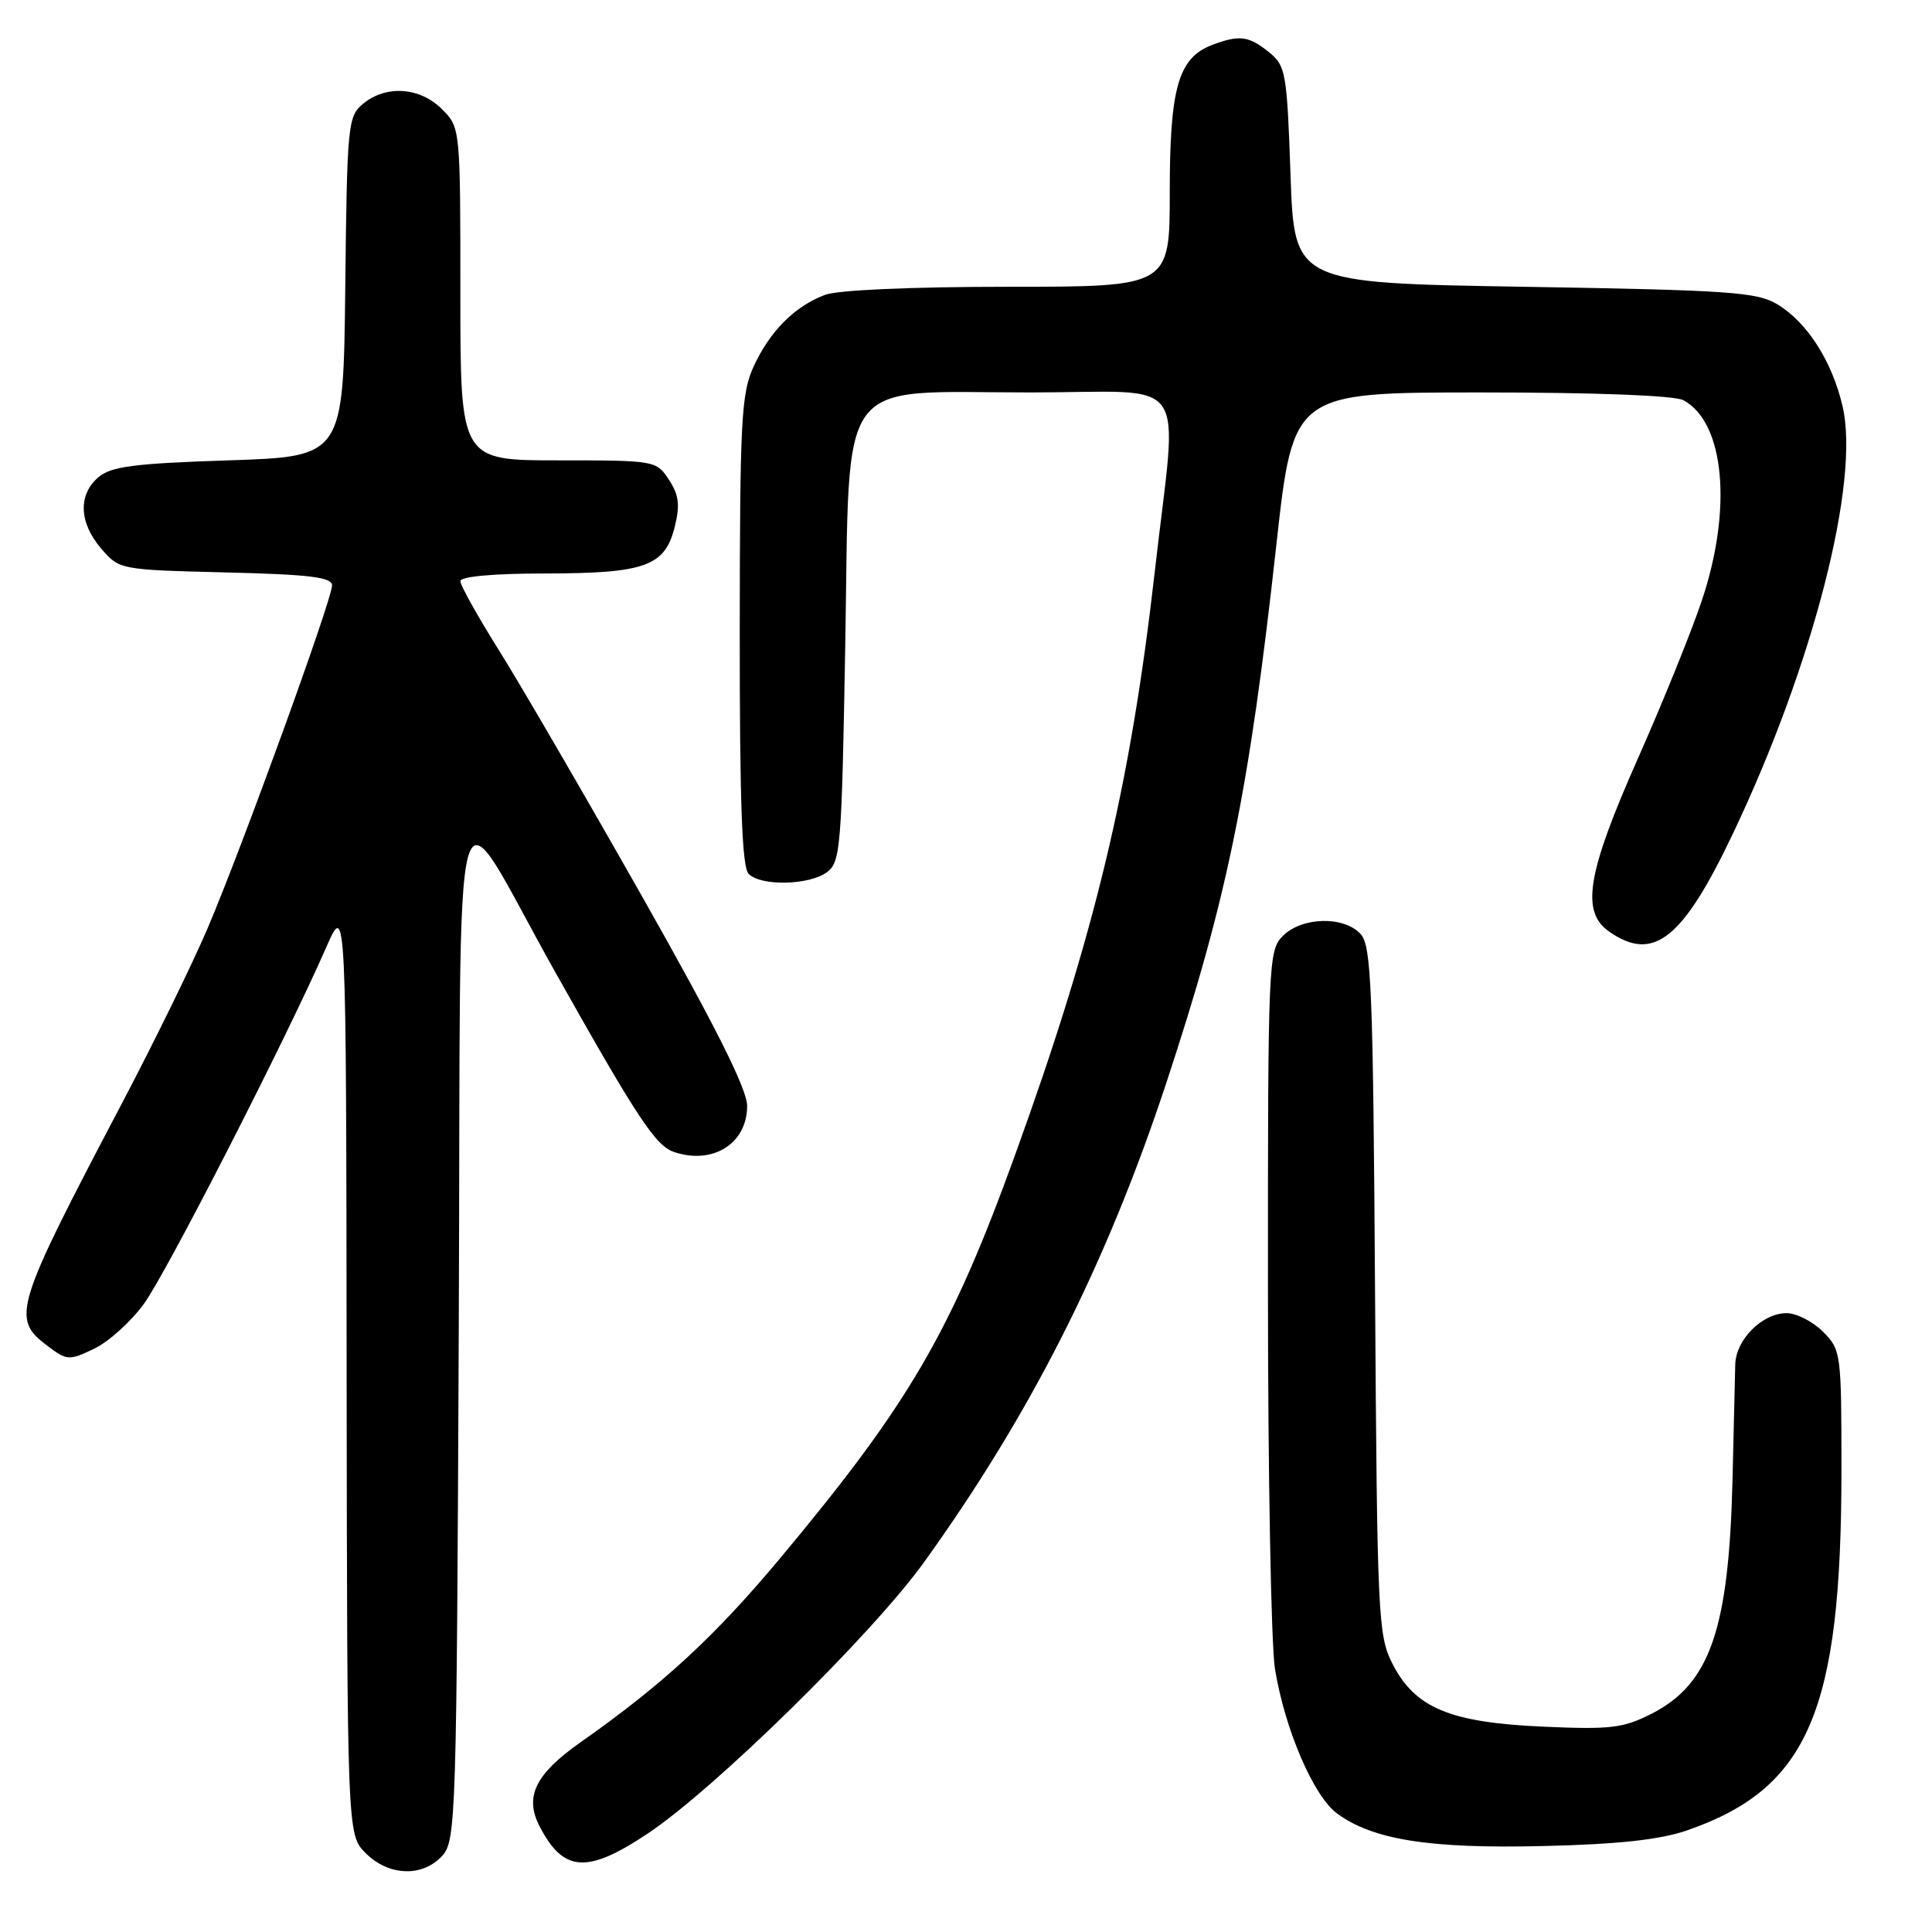 <?xml version="1.0" encoding="UTF-8" standalone="no"?>
<!DOCTYPE svg PUBLIC "-//W3C//DTD SVG 1.1//EN" "http://www.w3.org/Graphics/SVG/1.1/DTD/svg11.dtd" >
<svg xmlns="http://www.w3.org/2000/svg" xmlns:xlink="http://www.w3.org/1999/xlink" version="1.1" viewBox="0 0 256 256">
 <g >
 <path fill="currentColor"
d=" M 58.60 245.90 C 60.42 243.88 60.51 241.03 60.79 175.65 C 61.13 97.54 59.43 103.69 73.68 129.00 C 84.49 148.22 86.87 151.82 89.33 152.65 C 94.46 154.38 99.00 151.52 99.00 146.54 C 99.00 144.33 94.85 136.05 85.17 118.94 C 77.56 105.50 69.01 90.79 66.17 86.26 C 63.33 81.73 61.00 77.57 61.00 77.01 C 61.00 76.39 65.35 75.99 72.25 75.99 C 85.52 75.97 88.11 75.03 89.41 69.79 C 90.12 66.93 89.96 65.58 88.64 63.57 C 86.97 61.03 86.81 61.00 73.98 61.00 C 61.00 61.00 61.00 61.00 61.00 38.95 C 61.00 16.91 61.00 16.91 58.55 14.45 C 55.63 11.54 51.14 11.24 48.11 13.75 C 46.09 15.42 45.99 16.48 45.75 38.00 C 45.50 60.50 45.50 60.50 30.28 61.00 C 17.75 61.41 14.70 61.81 13.03 63.24 C 10.32 65.57 10.47 69.27 13.41 72.69 C 15.81 75.49 15.90 75.50 29.91 75.85 C 41.06 76.12 44.00 76.48 44.00 77.57 C 44.00 79.44 32.03 112.41 27.51 123.00 C 25.52 127.67 20.45 138.03 16.26 146.00 C 1.89 173.32 1.47 174.68 6.24 178.30 C 8.87 180.29 9.13 180.31 12.46 178.72 C 14.38 177.81 17.35 175.13 19.06 172.78 C 22.08 168.63 37.92 137.65 43.24 125.50 C 45.87 119.50 45.87 119.50 45.93 181.30 C 46.00 243.09 46.00 243.09 48.45 245.55 C 51.52 248.61 56.00 248.76 58.60 245.90 Z  M 85.85 242.94 C 94.75 237.00 115.58 216.54 122.44 207.00 C 136.59 187.33 146.59 167.55 154.54 143.50 C 162.64 118.97 165.51 104.92 169.13 72.14 C 171.36 52.00 171.36 52.00 196.24 52.00 C 211.40 52.00 221.88 52.40 223.06 53.03 C 228.52 55.96 229.58 67.44 225.50 79.58 C 224.13 83.68 220.31 93.12 217.00 100.57 C 210.28 115.74 209.45 120.80 213.22 123.44 C 219.09 127.55 222.96 124.48 229.65 110.40 C 240.23 88.14 246.47 63.86 244.16 53.88 C 242.78 47.90 239.49 42.73 235.52 40.33 C 232.82 38.70 229.22 38.45 202.00 38.00 C 171.50 37.50 171.50 37.50 171.00 23.16 C 170.53 9.59 170.37 8.71 168.14 6.91 C 165.47 4.75 164.21 4.59 160.61 5.96 C 156.14 7.66 155.00 11.60 155.00 25.45 C 155.00 38.00 155.00 38.00 133.57 38.00 C 120.81 38.00 110.99 38.43 109.32 39.07 C 105.31 40.58 102.03 43.87 99.89 48.50 C 98.22 52.11 98.04 55.50 98.02 83.55 C 98.01 106.39 98.32 114.92 99.20 115.80 C 100.84 117.44 107.19 117.31 109.56 115.58 C 111.38 114.25 111.53 112.41 112.00 85.49 C 112.64 49.04 110.47 52.00 136.56 52.00 C 158.12 52.00 156.05 49.02 153.02 75.69 C 149.78 104.19 145.09 123.78 134.50 153.04 C 126.03 176.46 120.52 185.92 103.52 206.30 C 94.73 216.84 87.88 223.16 76.87 230.90 C 70.92 235.10 69.47 238.08 71.50 242.00 C 74.66 248.11 77.81 248.31 85.85 242.94 Z  M 223.50 242.55 C 239.61 236.99 244.00 226.77 244.00 194.84 C 244.00 179.26 243.95 178.86 241.55 176.45 C 240.20 175.10 238.03 174.00 236.73 174.00 C 233.52 174.00 230.01 177.50 229.93 180.79 C 229.90 182.28 229.73 189.12 229.57 196.00 C 229.09 215.91 226.60 223.12 218.84 227.08 C 215.09 228.99 213.42 229.19 204.44 228.79 C 192.09 228.24 187.49 226.31 184.50 220.44 C 182.60 216.70 182.48 214.20 182.20 171.03 C 181.94 130.94 181.71 125.34 180.30 123.78 C 178.11 121.35 172.52 121.48 170.00 124.00 C 168.06 125.94 168.00 127.33 168.01 170.75 C 168.01 195.36 168.43 218.04 168.94 221.14 C 170.24 229.13 174.04 237.98 177.15 240.28 C 181.88 243.78 189.41 244.98 204.50 244.61 C 214.42 244.38 219.96 243.77 223.50 242.55 Z "/>
</g>
</svg>